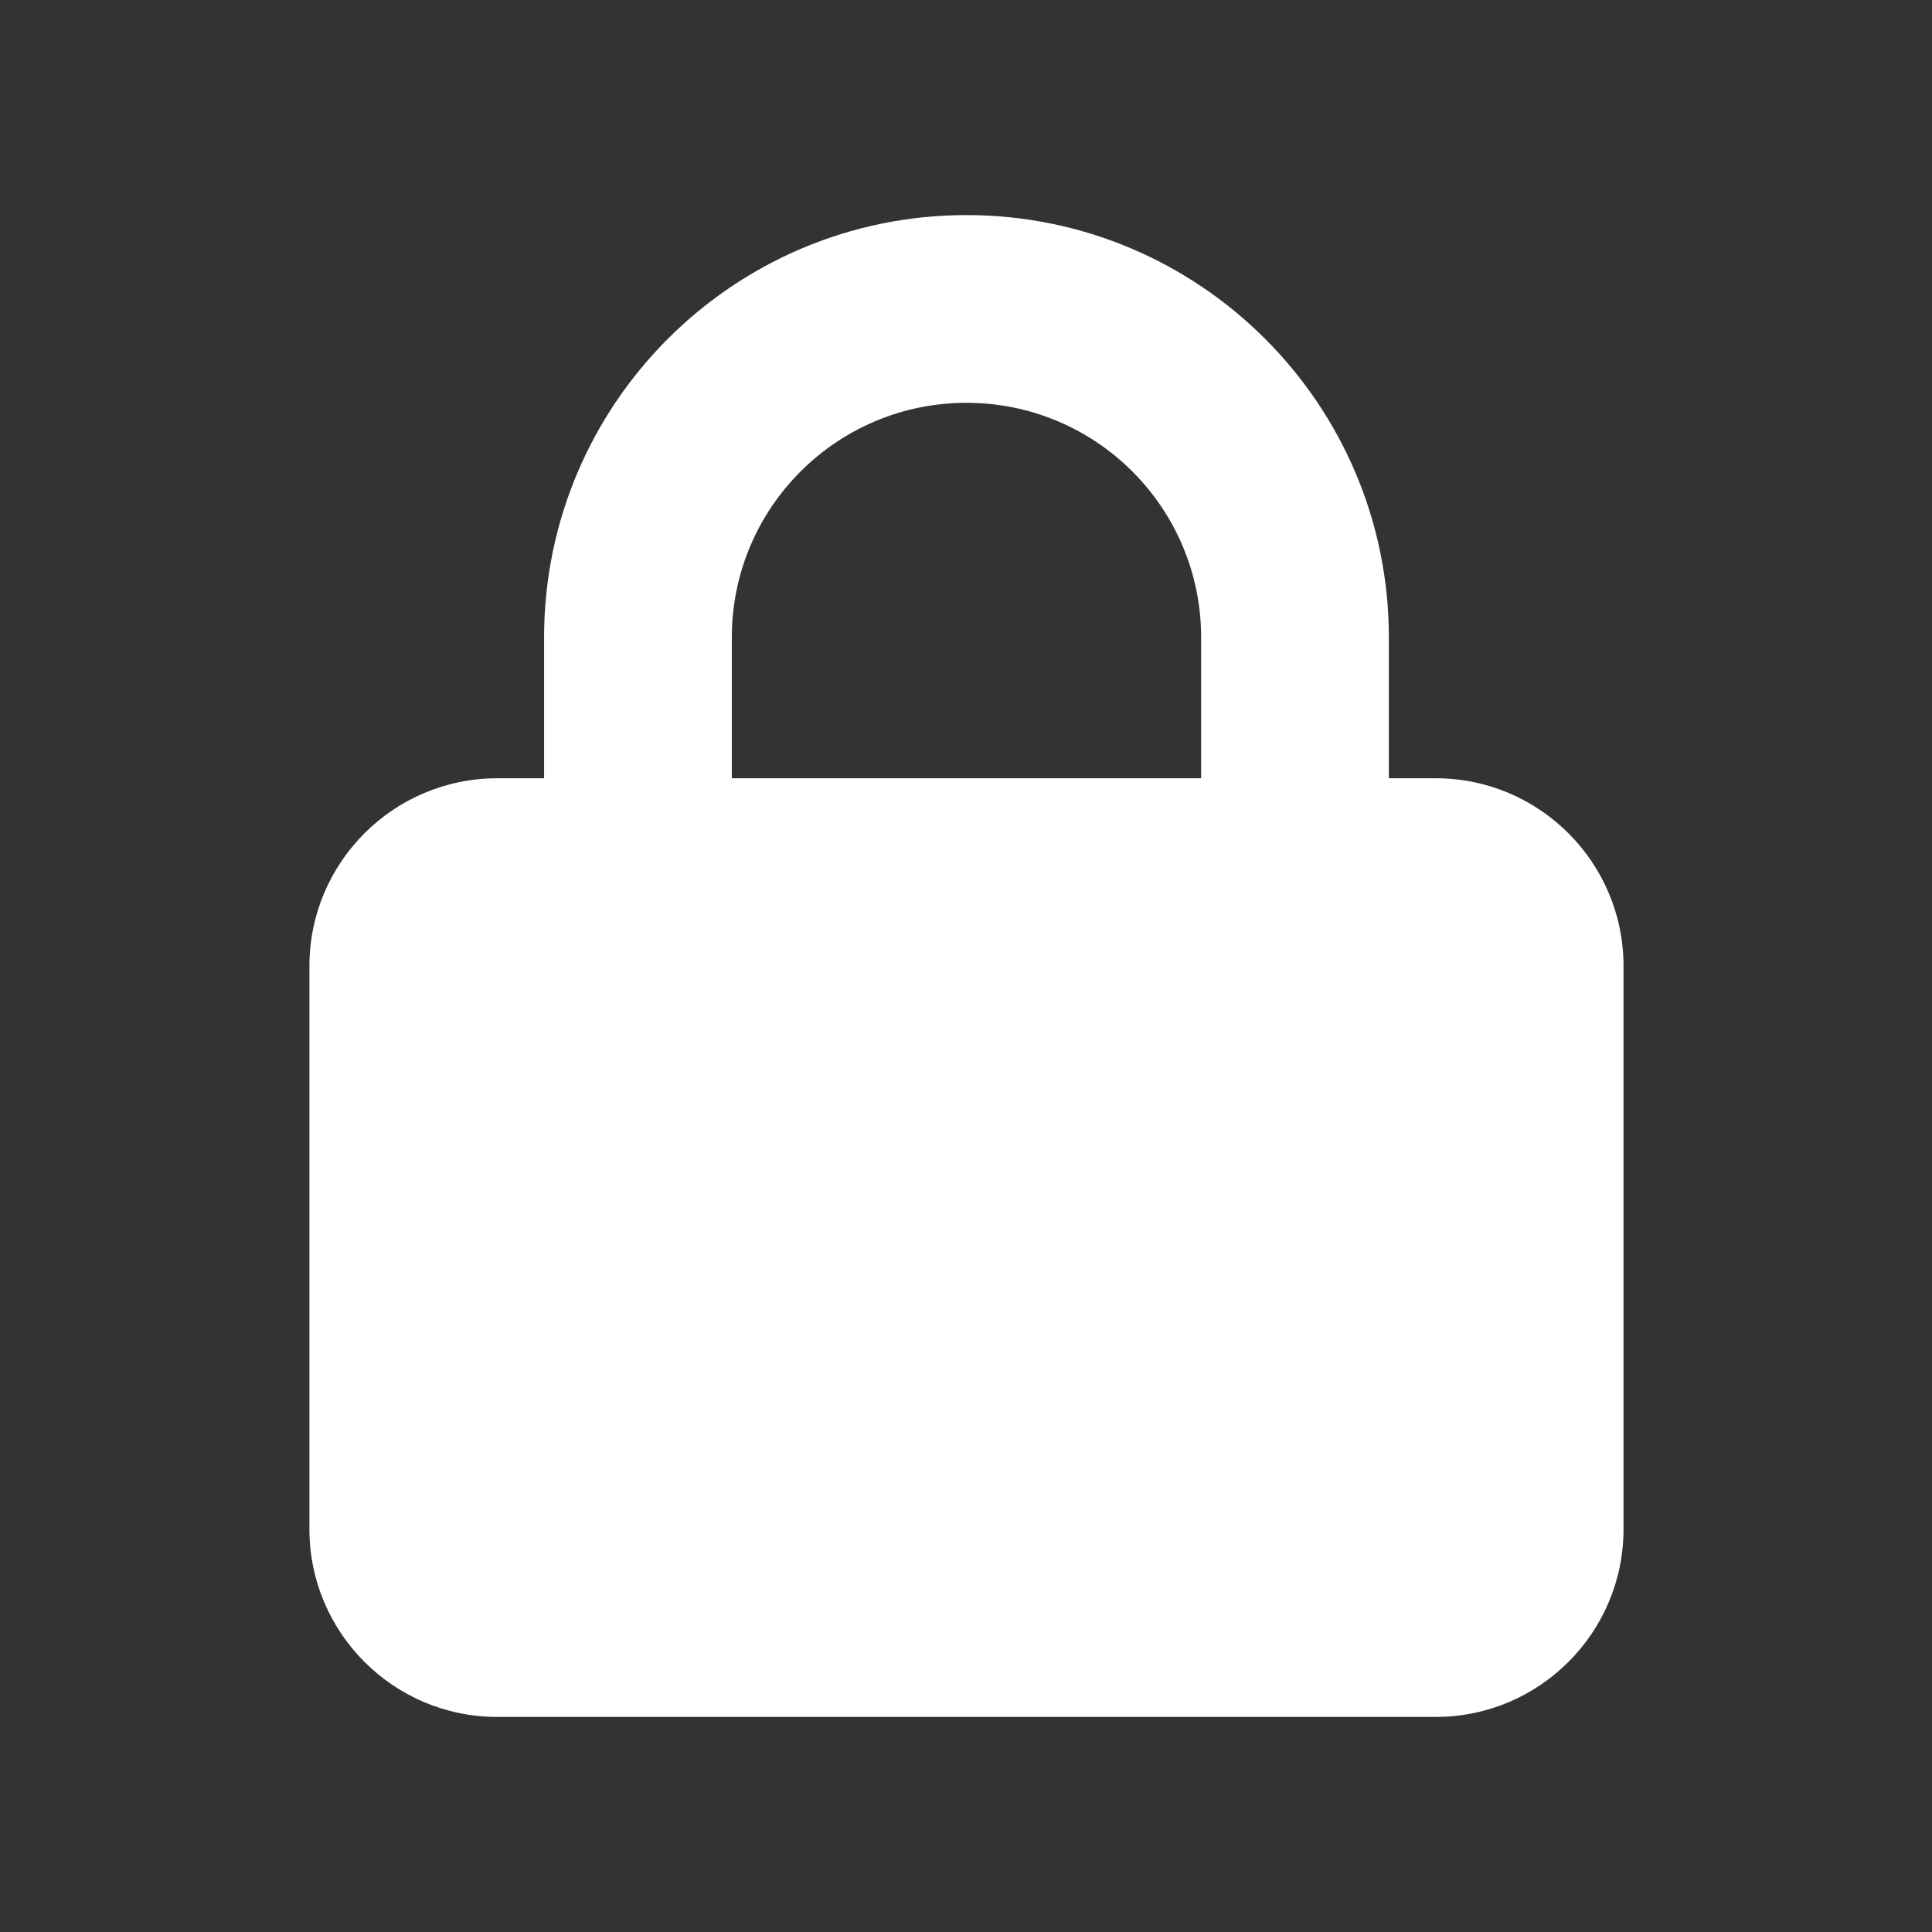 <svg width="512" height="512" viewBox="0 0 512 512" fill="none" xmlns="http://www.w3.org/2000/svg">
<rect x="0" y="0" width="512" height="512" fill="#333333" stroke="none"/>
<g clip-path="url(#clip0_194_1661)">
<path d="M193.938 168.938V206.25H318.312V168.938C318.312 134.579 290.484 106.75 256.125 106.75C221.766 106.75 193.938 134.579 193.938 168.938ZM144.188 206.25V168.938C144.188 107.139 194.326 57 256.125 57C317.924 57 368.062 107.139 368.062 168.938V206.25H380.5C407.94 206.25 430.25 228.56 430.25 256V405.25C430.25 432.69 407.94 455 380.5 455H131.75C104.31 455 82 432.69 82 405.25V256C82 228.56 104.31 206.25 131.75 206.25H144.188Z" fill="white"/>
</g>
<defs>
<clipPath id="clip0_194_1661">
<rect width="348.25" height="398" fill="white" transform="translate(82 57)"/>
</clipPath>
</defs>
</svg>
